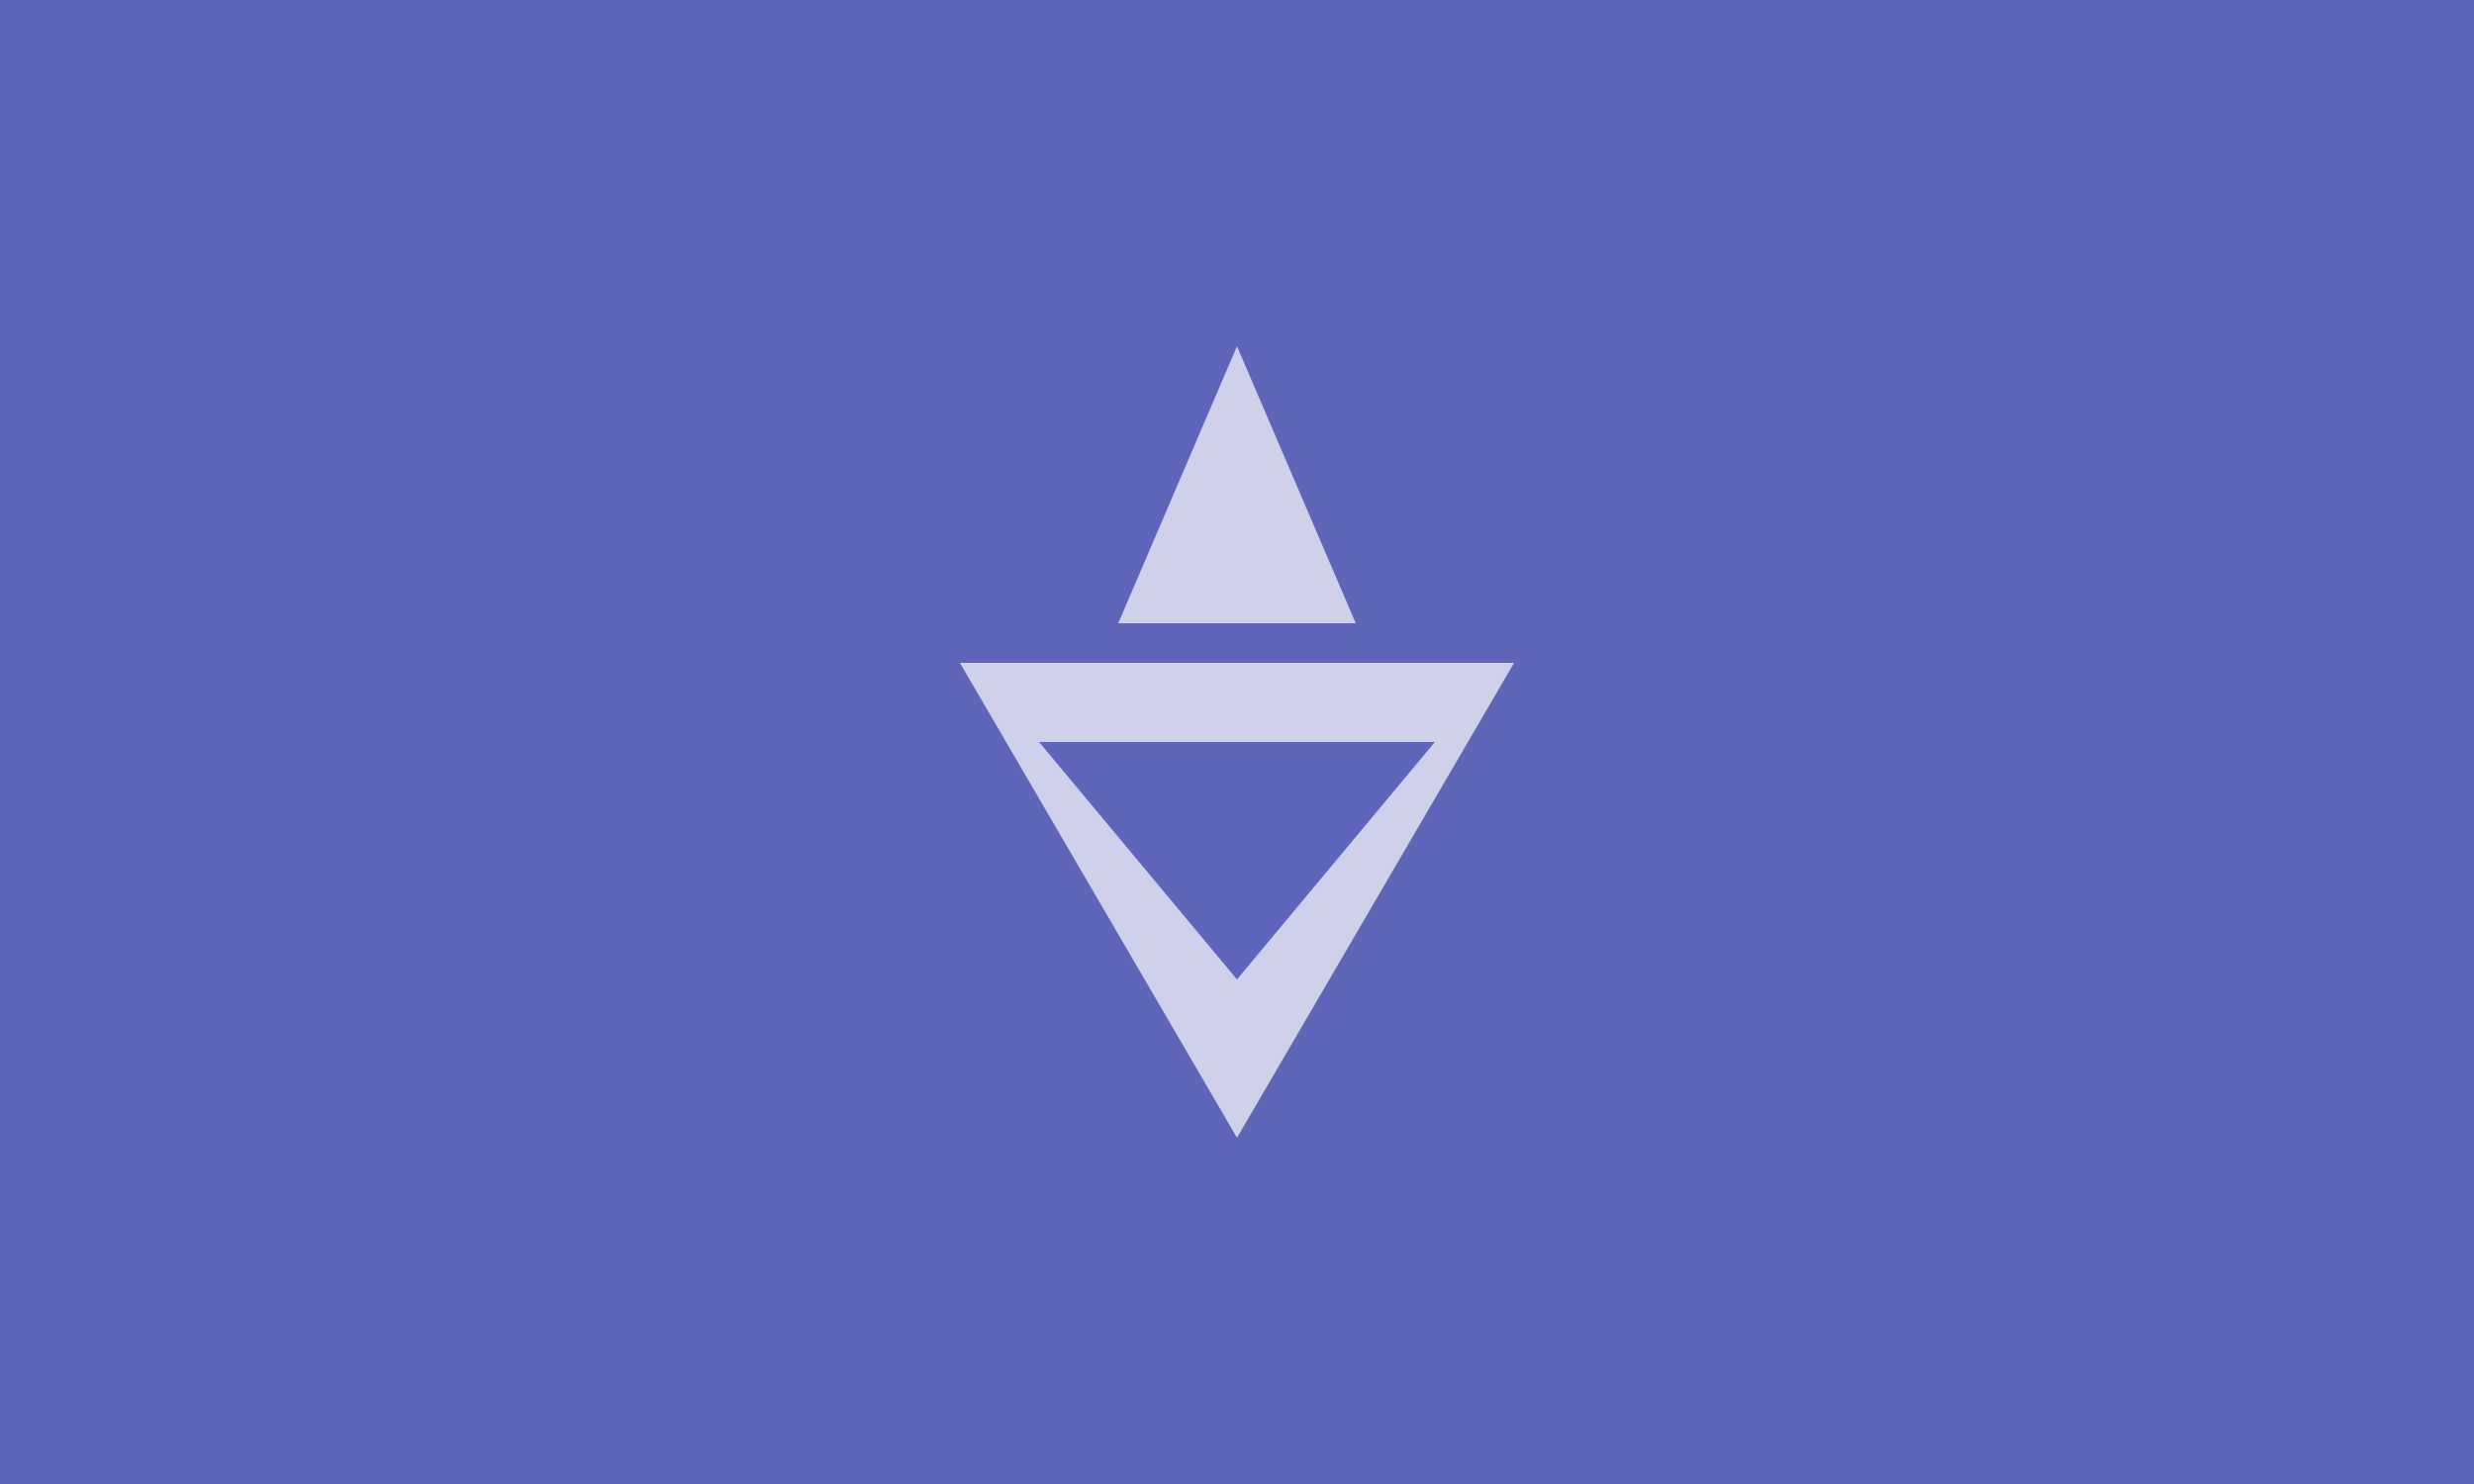 <svg width="250" height="150" xmlns="http://www.w3.org/2000/svg">
    <rect width="100%" height="100%" fill="#5f65b9" />
    <g opacity="0.7">
        <g transform="translate(77, 27) scale(4)">
            <path fill="#ffffff" d="M12 2L15 9H9L12 2M5 10L12 22L19 10H5M7 12H17L12 18L7 12Z" />
        </g>
    </g>
</svg>
